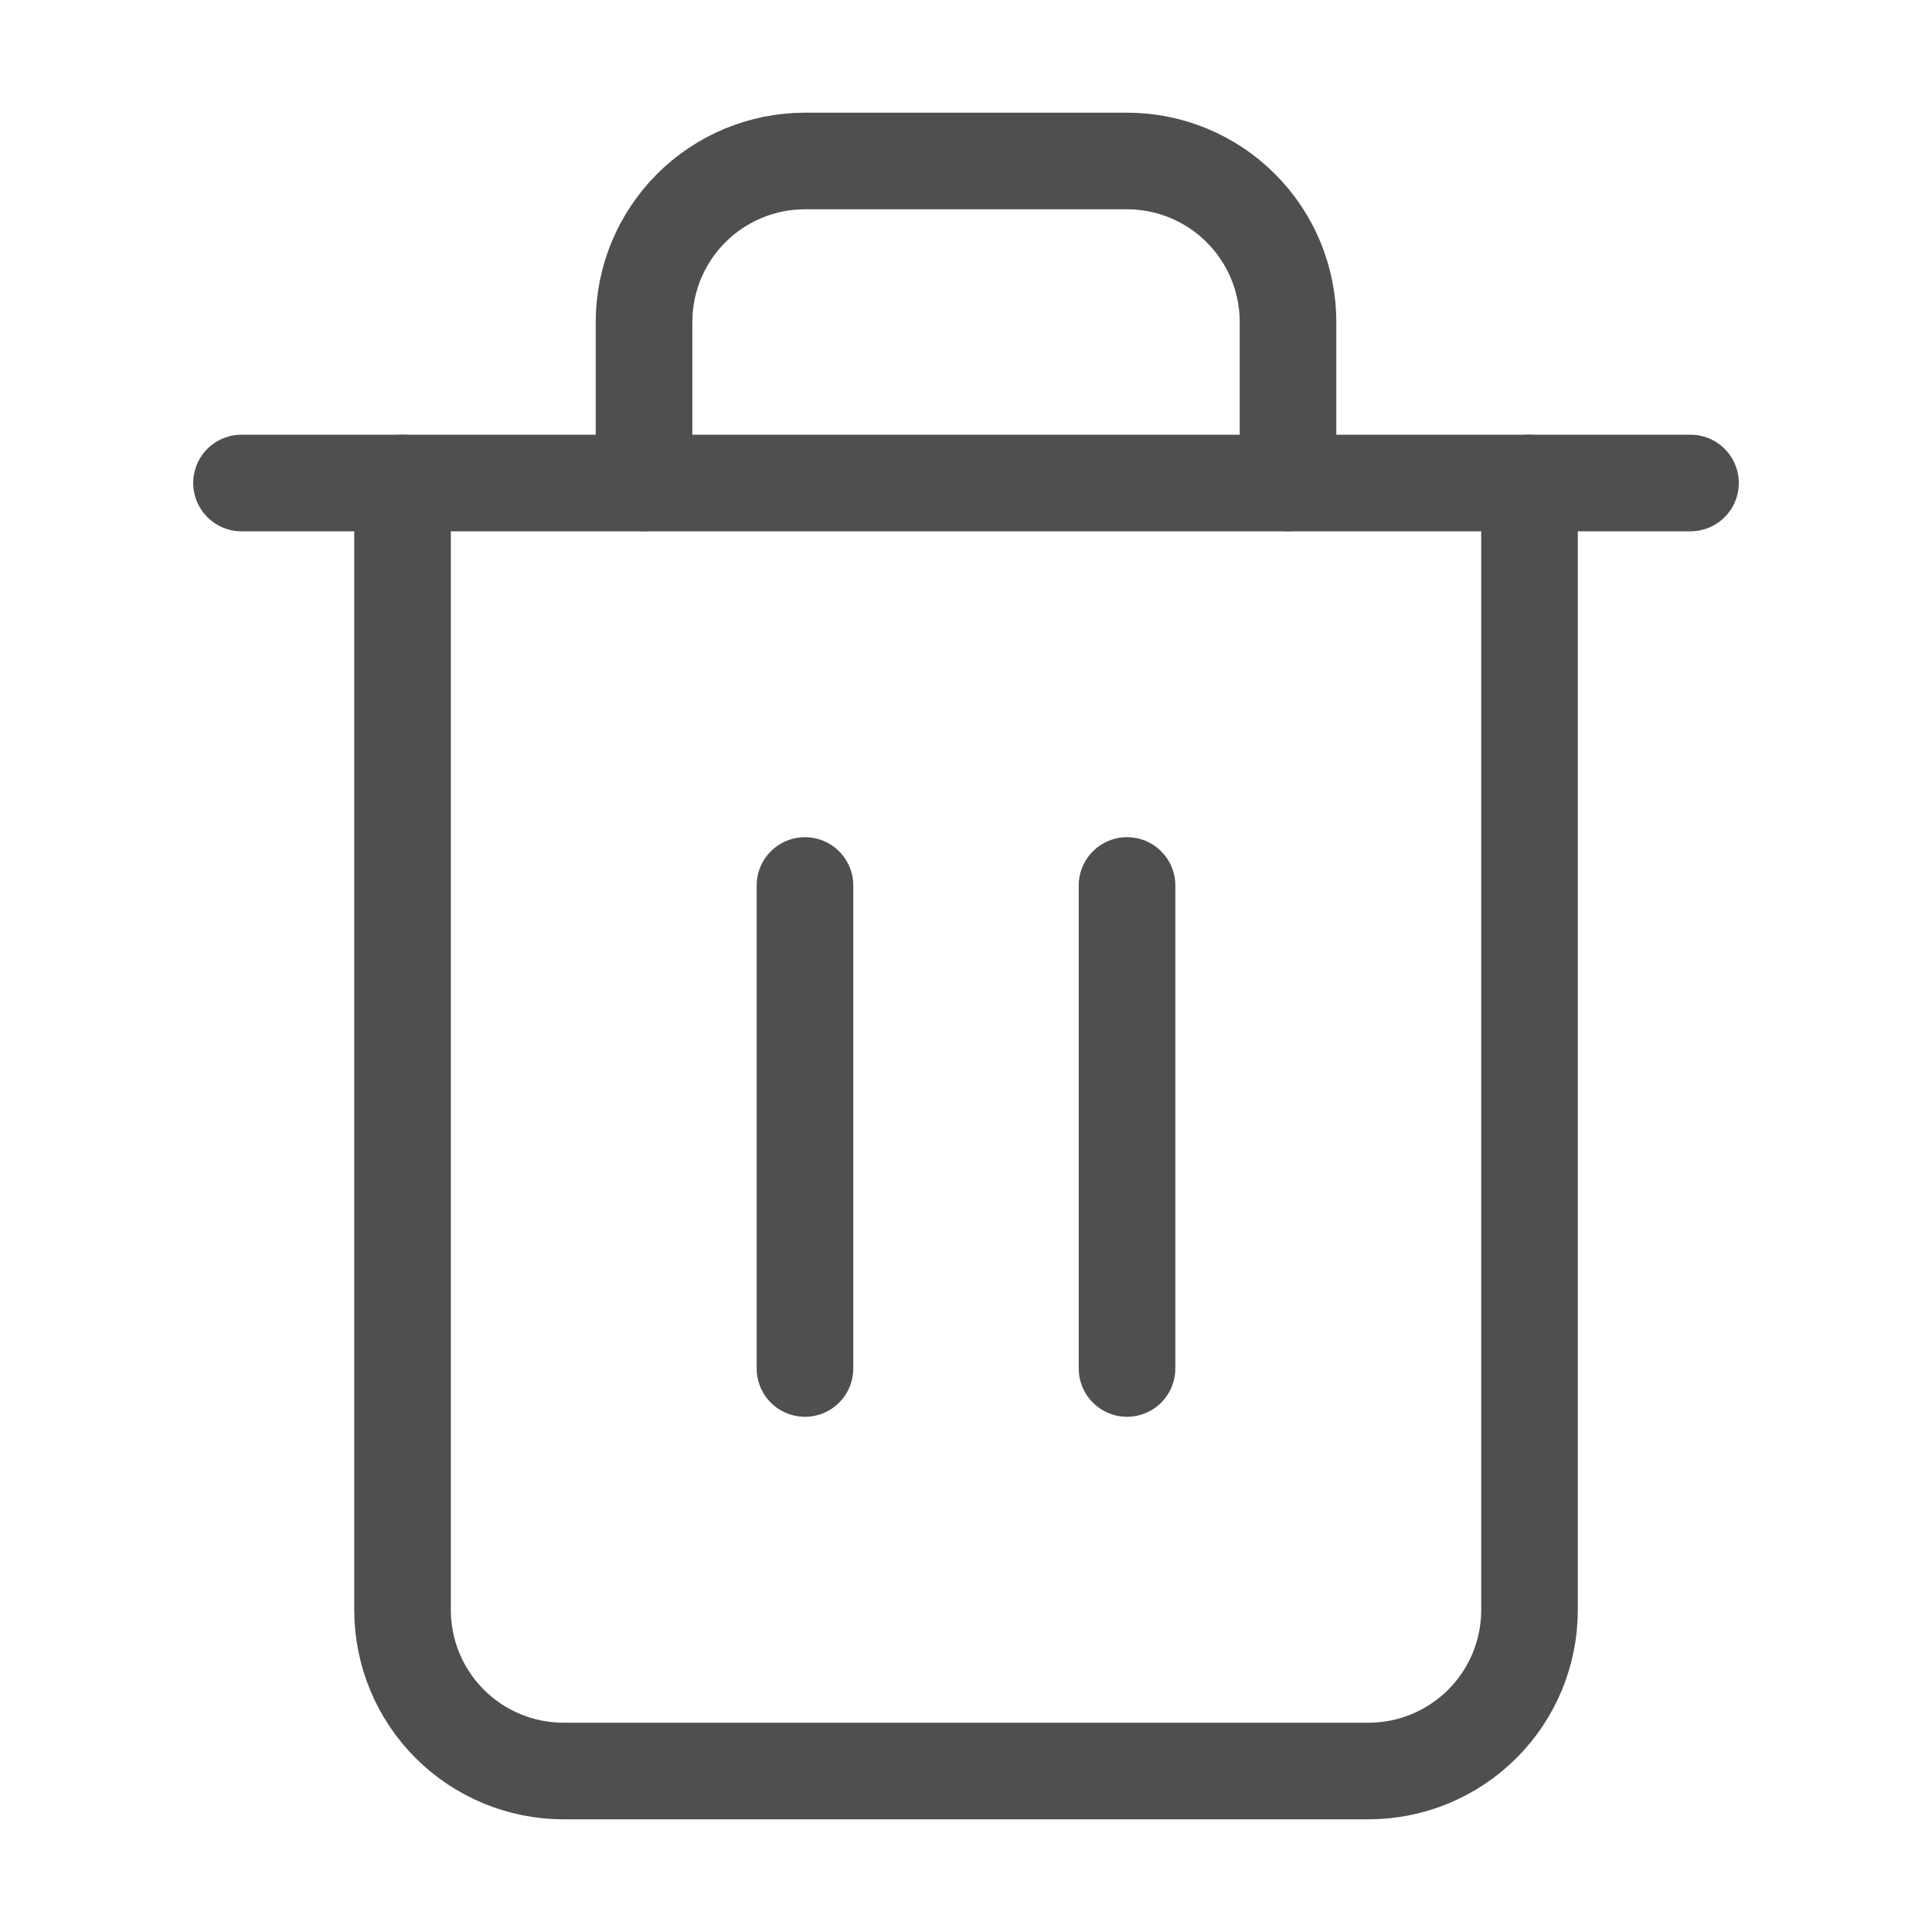 <svg width="40" height="40" viewBox="0 0 40 40" fill="none" xmlns="http://www.w3.org/2000/svg" style="cursor: pointer;">
<path d="M5 10H8.333H35" stroke="#4F4F4F" stroke-width="2" stroke-linecap="round" stroke-linejoin="round"/>
<path d="M31.667 10V33.333C31.667 34.217 31.316 35.065 30.691 35.69C30.065 36.315 29.218 36.667 28.334 36.667H11.667C10.783 36.667 9.935 36.315 9.31 35.69C8.685 35.065 8.334 34.217 8.334 33.333V10M13.334 10V6.667C13.334 5.783 13.685 4.935 14.31 4.31C14.935 3.684 15.783 3.333 16.667 3.333H23.334C24.218 3.333 25.065 3.684 25.691 4.31C26.316 4.935 26.667 5.783 26.667 6.667V10" stroke="#4F4F4F" stroke-width="2" stroke-linecap="round" stroke-linejoin="round"/>
<path d="M16.666 18.333V28.333" stroke="#4F4F4F" stroke-width="2" stroke-linecap="round" stroke-linejoin="round"/>
<path d="M23.334 18.333V28.333" stroke="#4F4F4F" stroke-width="2" stroke-linecap="round" stroke-linejoin="round"/>
</svg>
